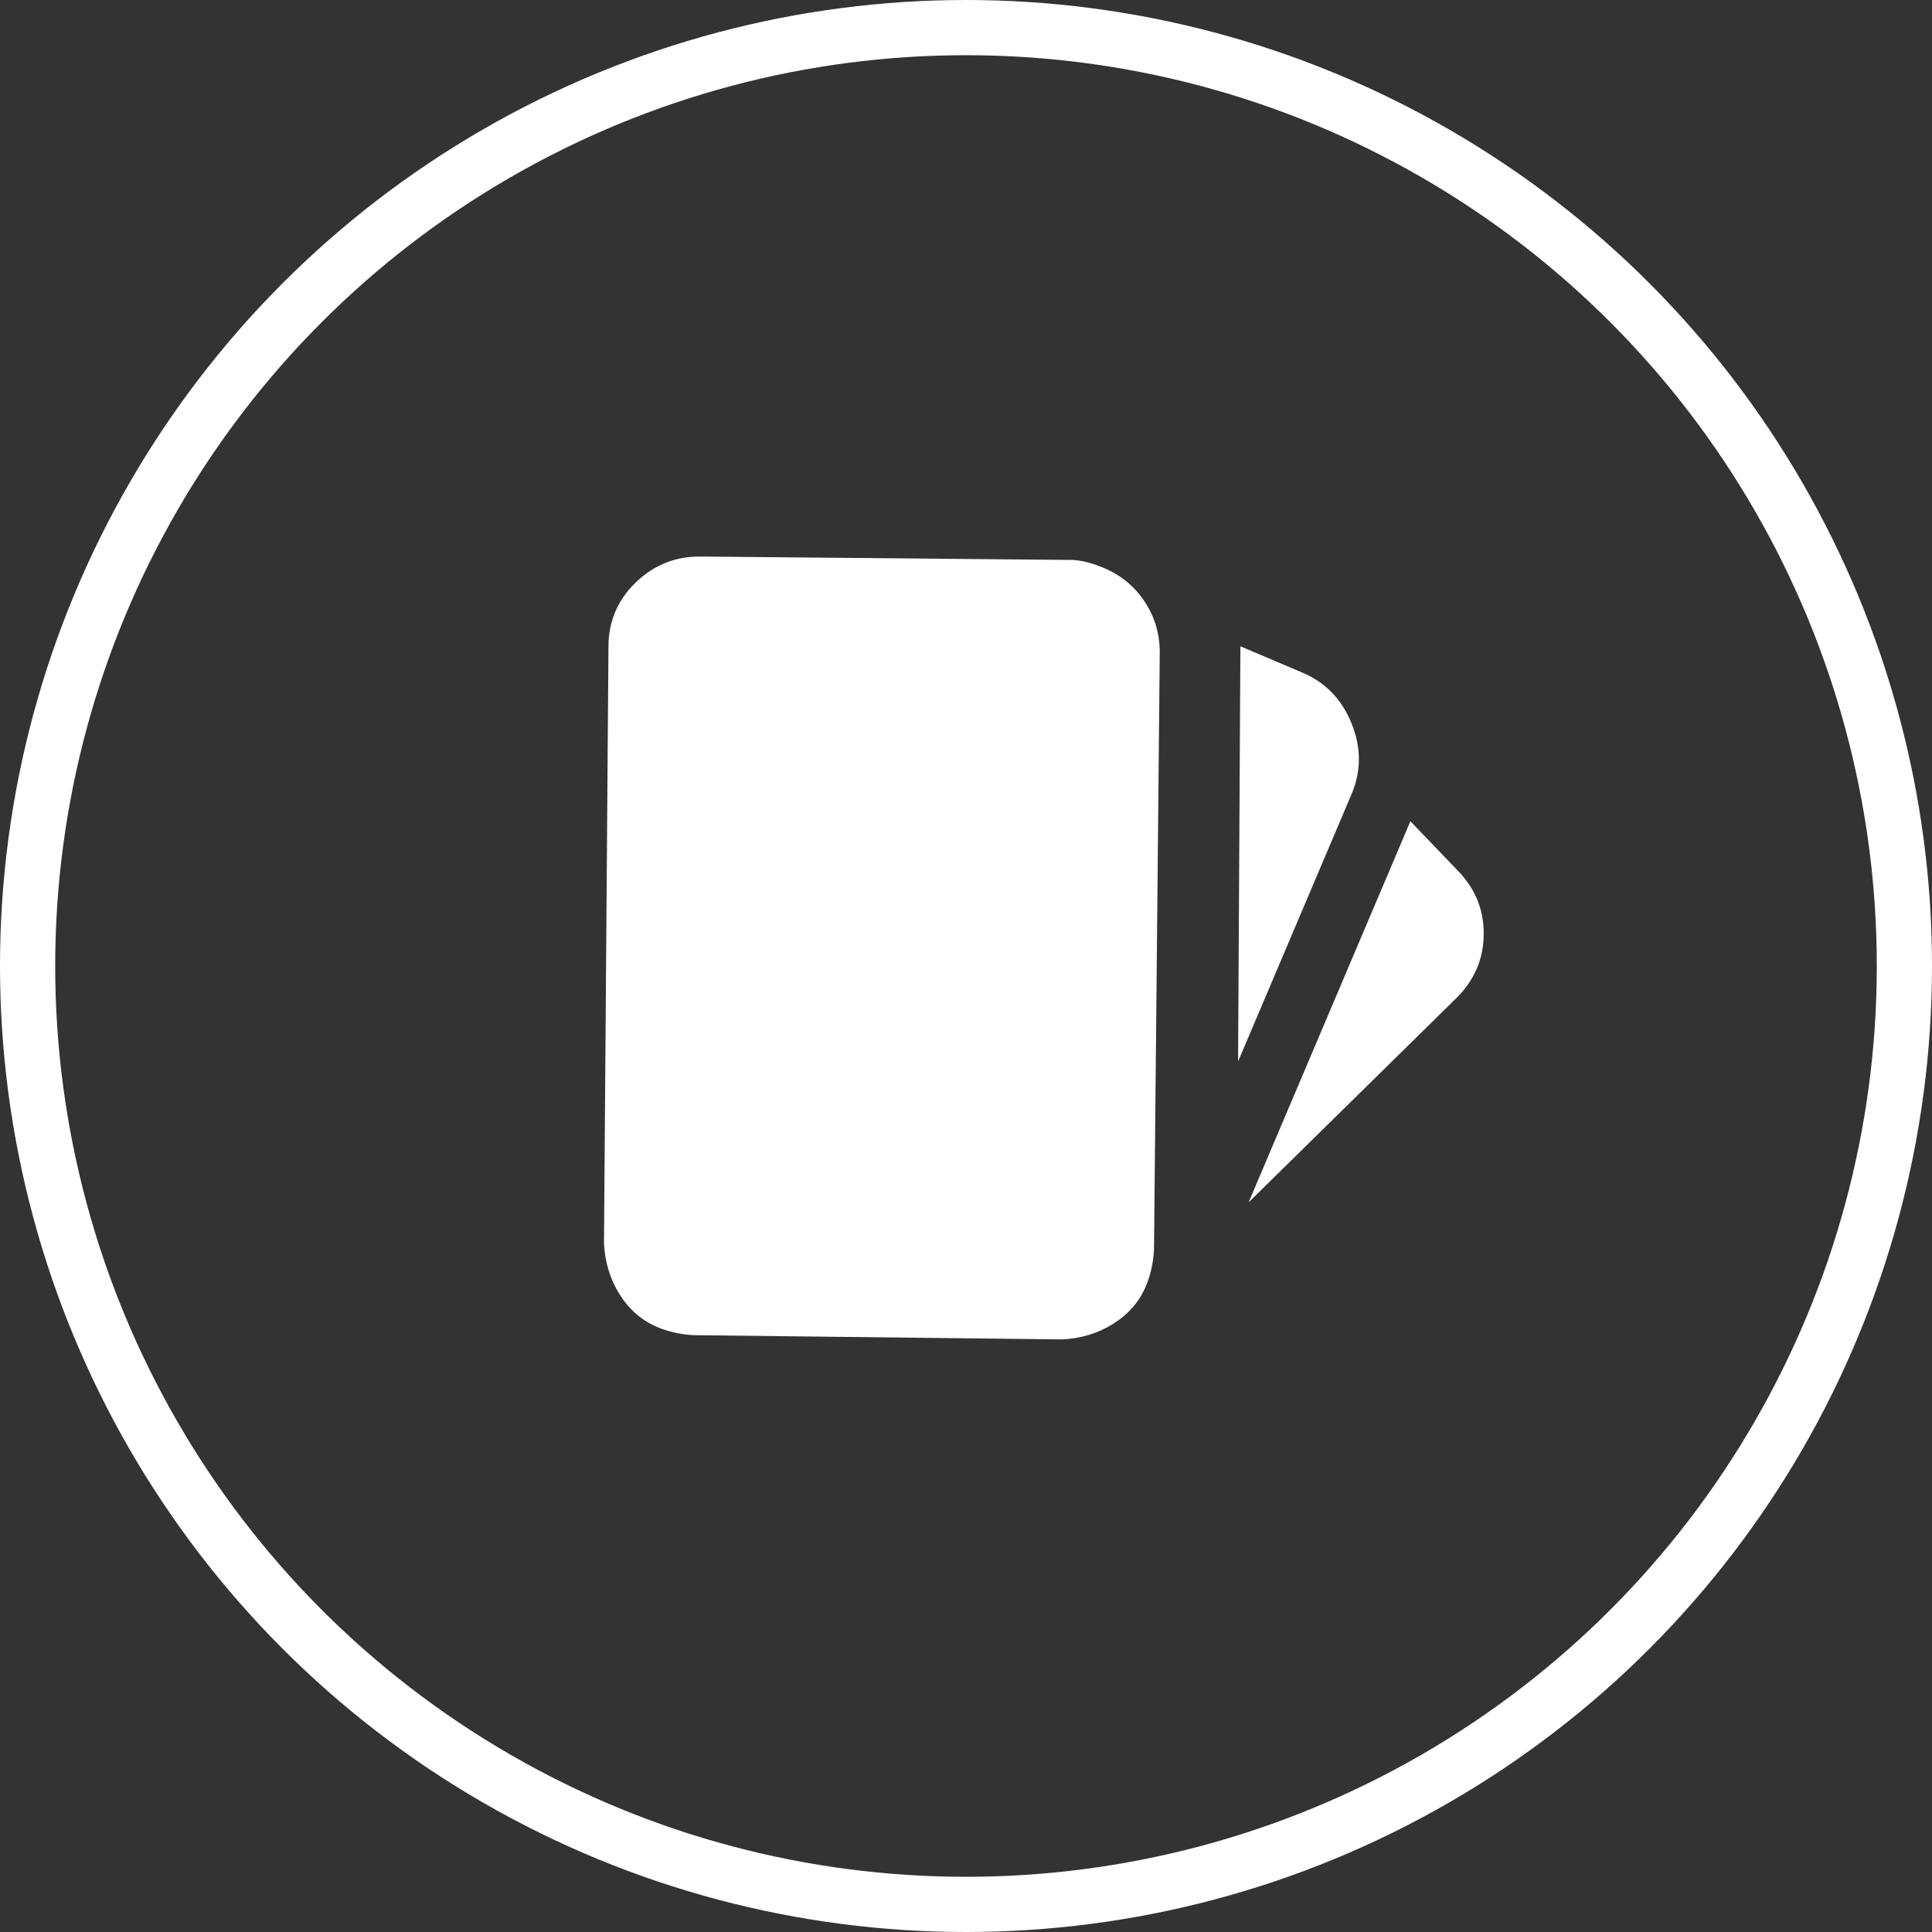 <?xml version="1.0" encoding="UTF-8"?>
<svg width="35px" height="35px" viewBox="0 0 35 35" version="1.1" xmlns="http://www.w3.org/2000/svg" xmlns:xlink="http://www.w3.org/1999/xlink">
    <rect x="0" y="0" width="35" height="35" fill="#333333" stroke="none"/>
    <!-- Generator: Sketch 59.1 (86144) - https://sketch.com -->
    <title>Group 7</title>
    <desc>Created with Sketch.</desc>
    <g id="Bot_Review" stroke="none" stroke-width="1" fill="none" fill-rule="evenodd">
        <g id="Chatbot-help" transform="translate(-224, -272)">
            <g id="Group-5" transform="translate(15, 138)">
                <g id="Group-4-Copy" transform="translate(15, 116)">
                    <g id="Group" transform="translate(194, 18)">
                        <g id="Group-7">
                            <circle id="Oval" stroke="#FFFFFF" cx="17.5" cy="17.5" r="17"></circle>
                            <path d="M12.344,23.698 L12.344,18.438 L15.244,25.378 L14.024,25.378 C13.57,25.378 13.177,25.211 12.844,24.878 C12.51,24.545 12.344,24.151 12.344,23.698 Z M25.771,20.878 C25.957,21.305 25.961,21.732 25.781,22.158 C25.601,22.585 25.297,22.885 24.871,23.058 L18.731,25.598 C18.557,25.678 18.337,25.718 18.071,25.718 C17.737,25.718 17.434,25.628 17.161,25.448 C16.887,25.268 16.684,25.025 16.551,24.718 L12.411,14.698 C12.331,14.472 12.291,14.252 12.291,14.038 C12.291,13.732 12.384,13.445 12.571,13.178 C12.757,12.912 13.004,12.705 13.311,12.558 L19.491,10.018 C19.717,9.938 19.937,9.898 20.151,9.898 C20.457,9.898 20.744,9.992 21.011,10.178 C21.277,10.365 21.484,10.612 21.631,10.918 L25.771,20.878 Z M10.051,23.184 C9.624,23.011 9.324,22.718 9.151,22.304 C8.977,21.891 8.977,21.471 9.151,21.044 L11.171,16.164 L11.171,23.664 L10.051,23.184 Z" id="" fill="#FFFFFF" fill-rule="nonzero" transform="translate(17.467, 17.808) rotate(203) translate(-17.467, -17.808) "></path>
                        </g>
                    </g>
                </g>
            </g>
        </g>
    </g>
</svg>
